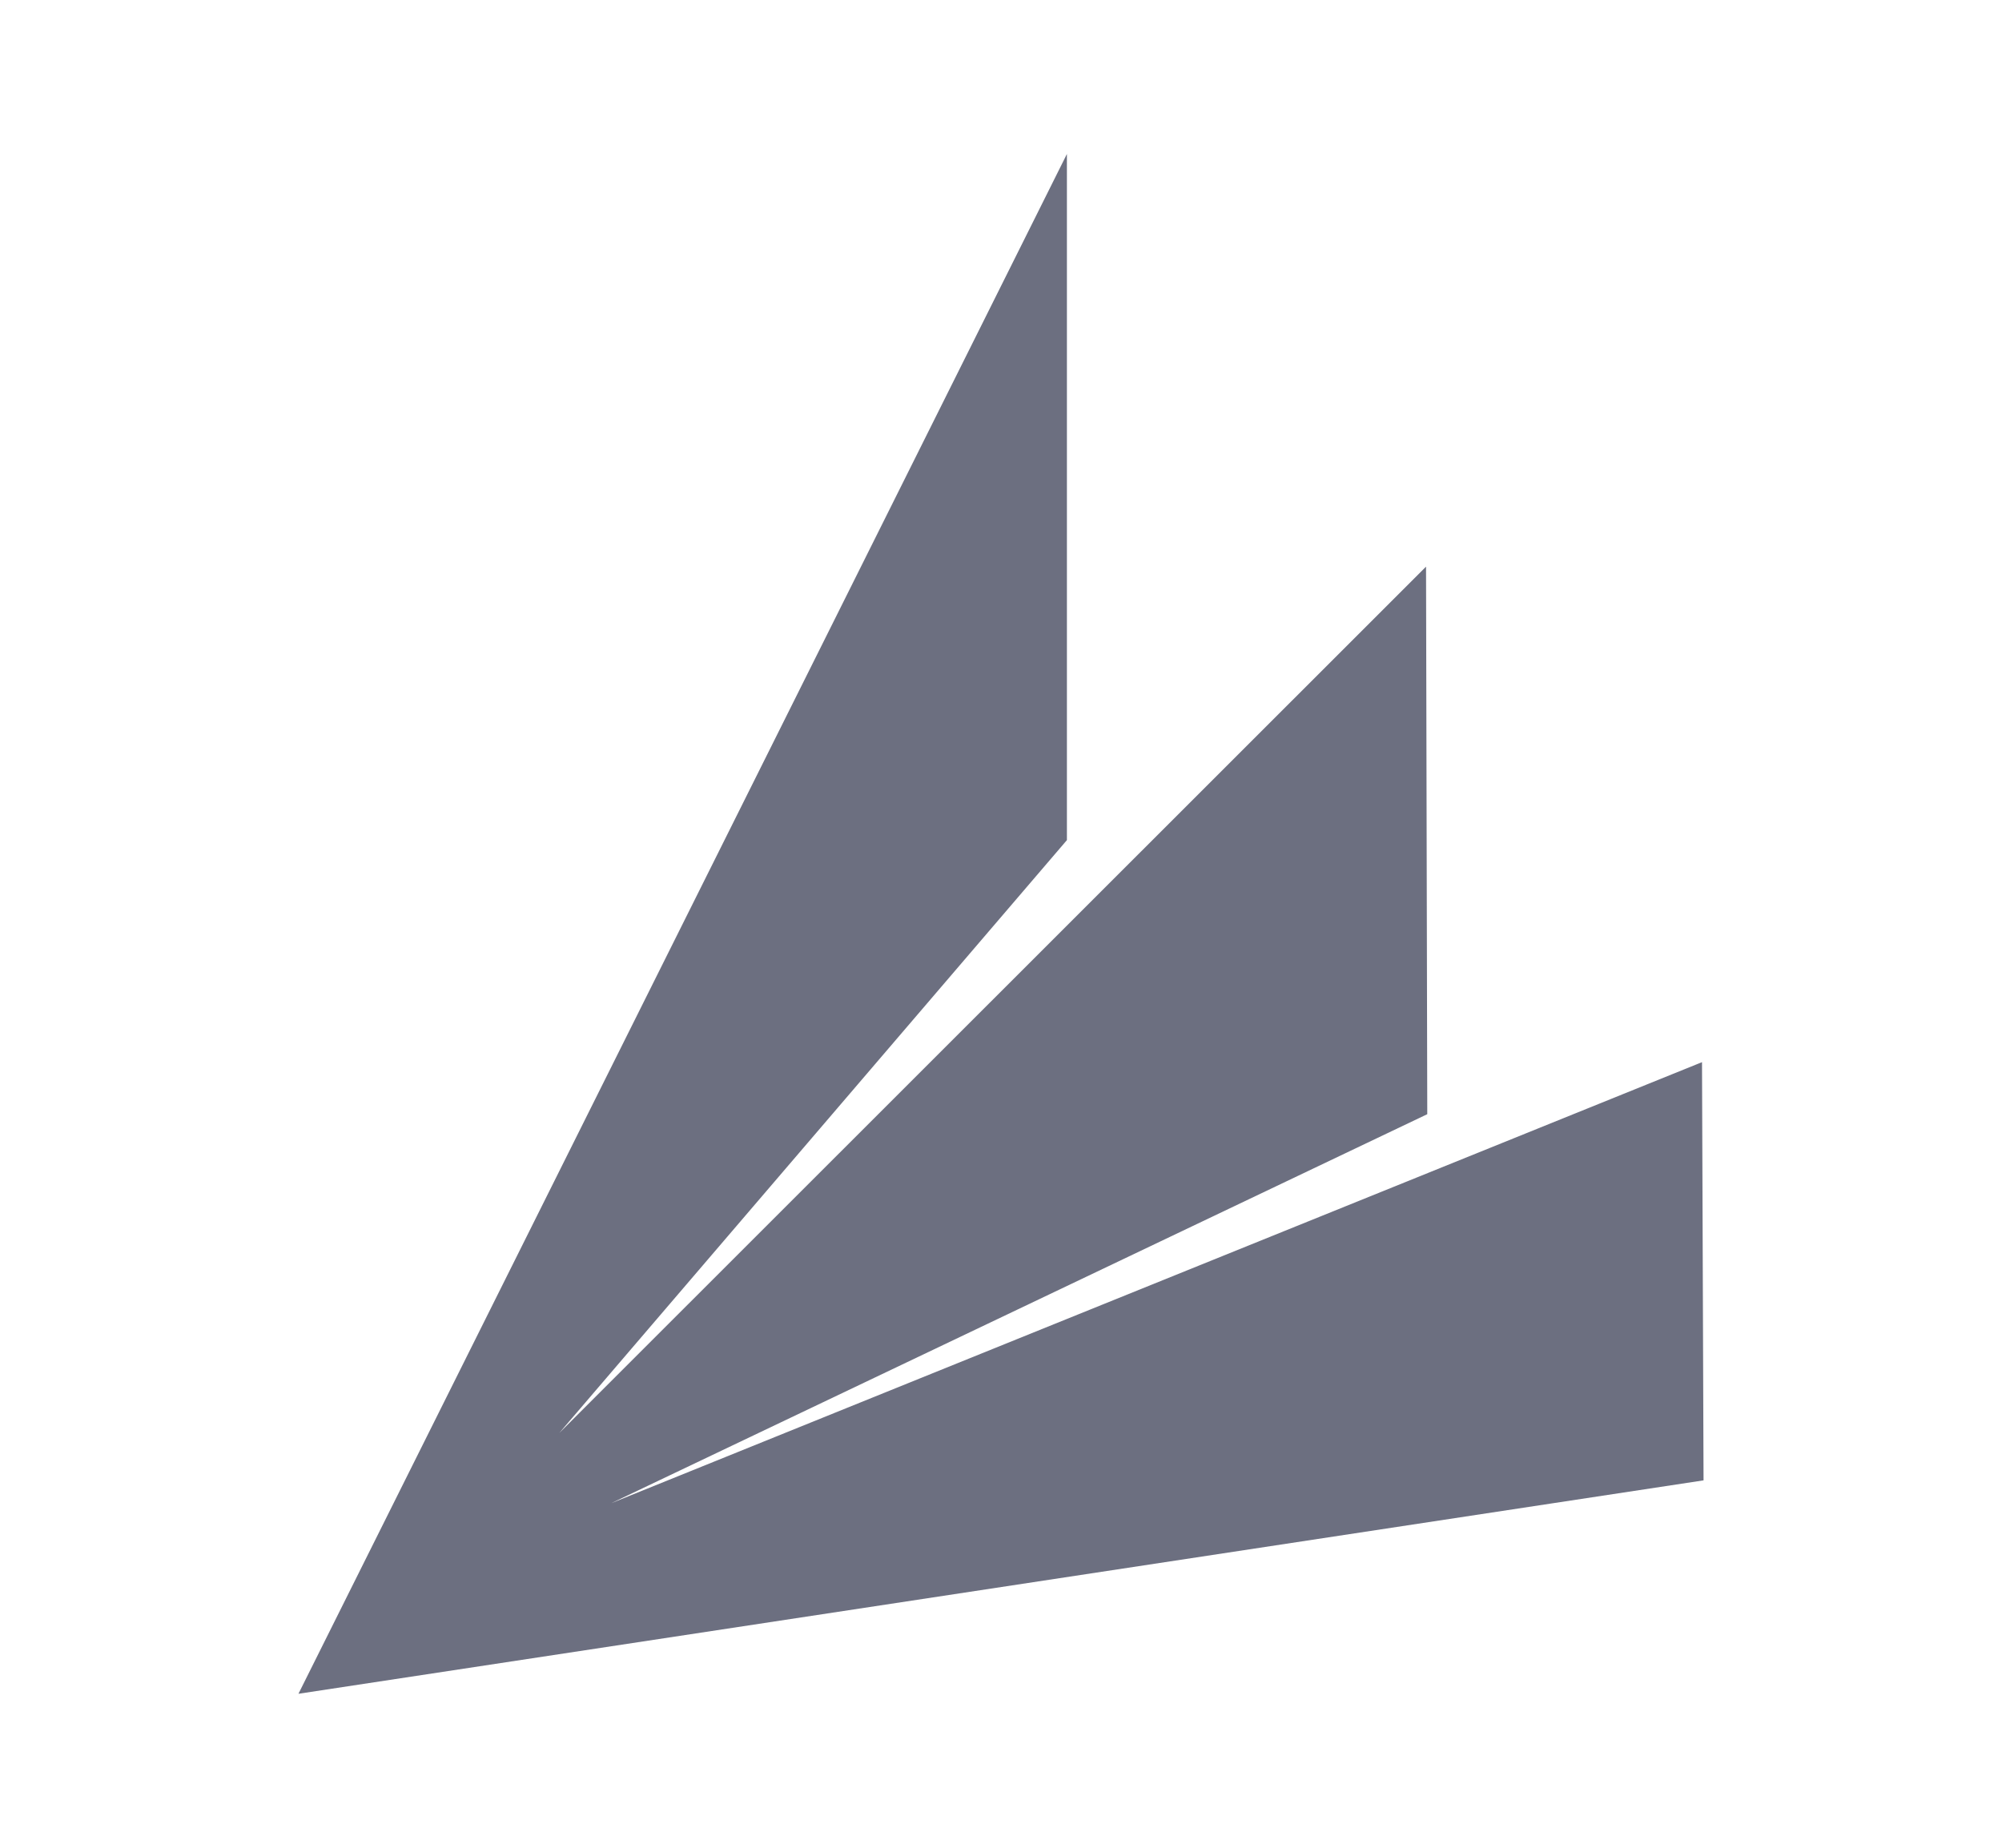 <svg xmlns="http://www.w3.org/2000/svg" width="13" height="12" fill="none" viewBox="0 0 13 12">
  <path fill="#6C6F80" fill-rule="evenodd" d="m3.97 9.762 5.298-2.526L9.26 3.68 3.632 9.306l3.296-3.85V1l-4.99 10 9.124-1.386-.01-2.716" clip-rule="evenodd"/>
</svg>
